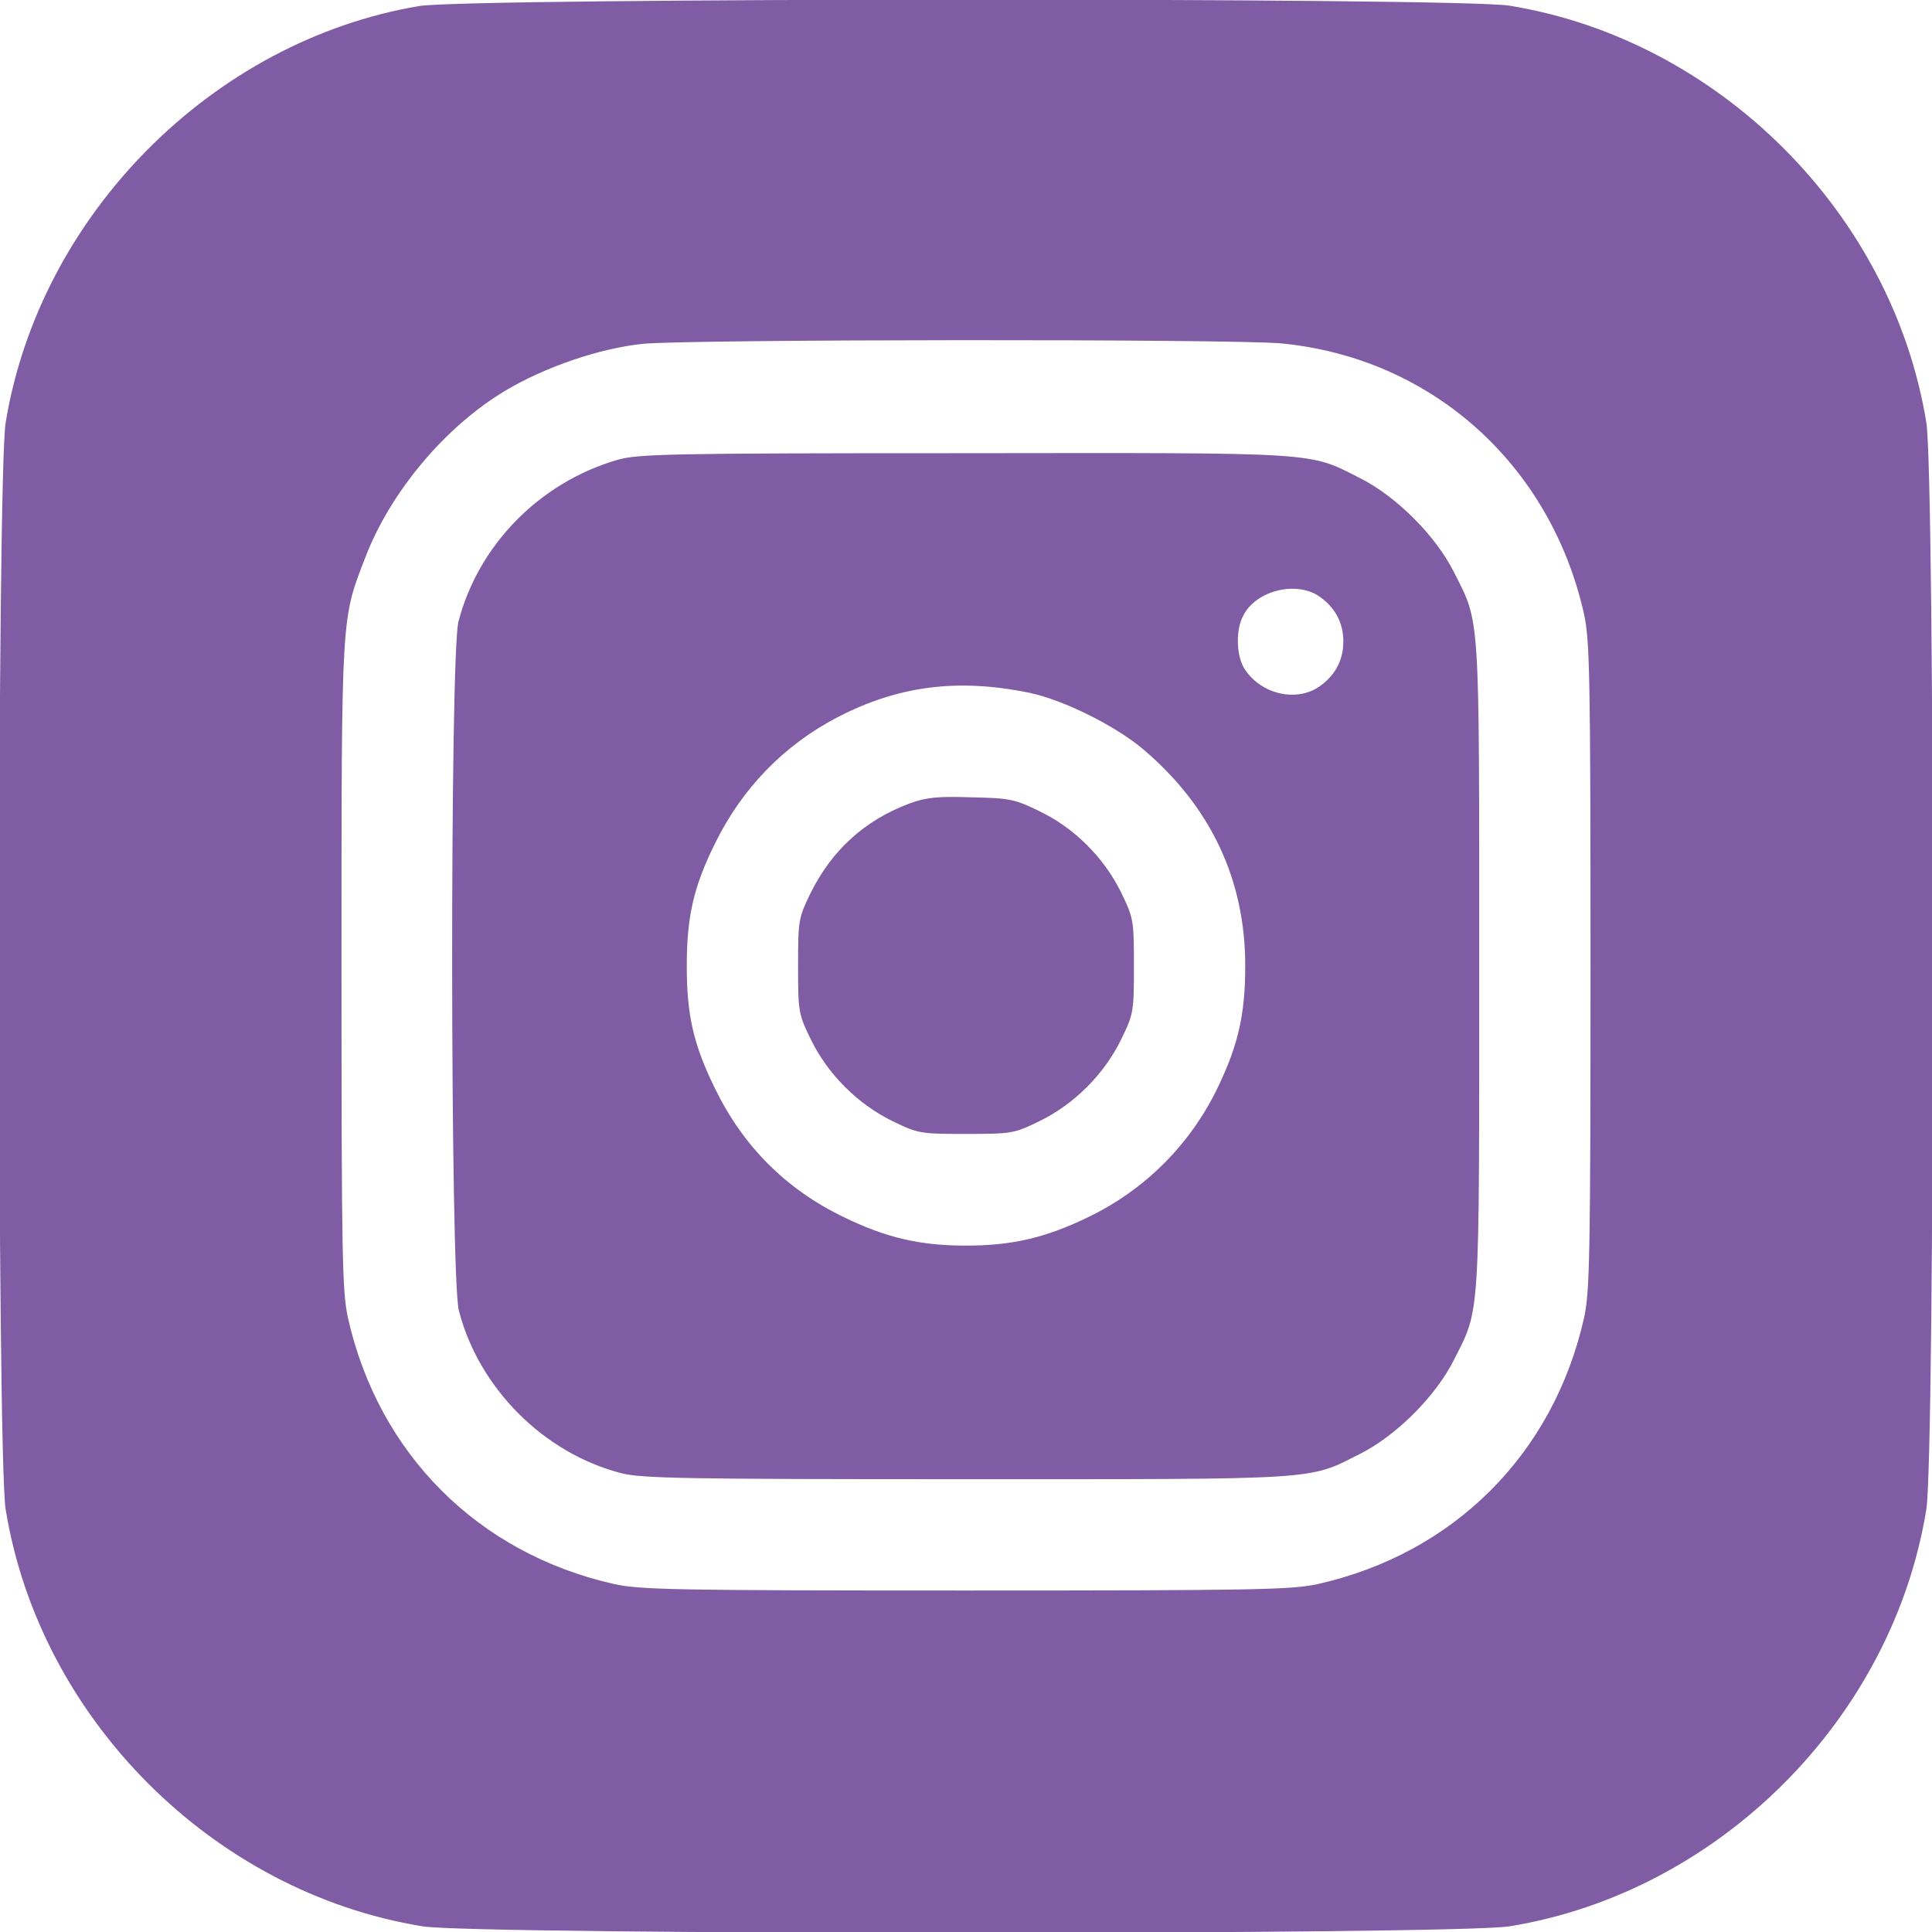 <?xml version="1.0" encoding="utf-8"?>
<!-- Generator: Adobe Illustrator 27.7.0, SVG Export Plug-In . SVG Version: 6.00 Build 0)  -->
<svg version="1.1" id="Capa_1" xmlns="http://www.w3.org/2000/svg" xmlns:xlink="http://www.w3.org/1999/xlink" x="0px" y="0px"
	 viewBox="0 0 512 512" style="enable-background:new 0 0 512 512;" xml:space="preserve">
<style type="text/css">
	.st0{fill:#805CA5;}
</style>
<g transform="translate(0,512) scale(0.1,-0.1)">
	<path class="st0" d="M1111,5104C563,5012,105,4550,15,4000c-23-143-23-2737,0-2880C105,565,565,105,1120,15c143-23,2737-23,2880,0
		c555,90,1015,550,1105,1105c23,143,23,2737,0,2880c-90,555-550,1015-1105,1105C3864,5127,1243,5126,1111,5104z M3395,4210
		c398-38,714-320,803-718c15-70,17-159,17-932c0-771-2-863-17-932c-81-361-345-625-706-706c-70-15-159-17-932-17
		c-771,0-863,2-932,17c-361,81-625,345-706,706c-15,70-17,159-17,932c0,942-1,917,64,1085c67,173,211,344,369,439
		c107,64,254,114,368,125C1837,4221,3263,4222,3395,4210z"/>
	<path class="st0" d="M1635,3901c-205-60-367-225-420-428c-23-88-22-1737,1-1826c53-206,225-378,430-431c54-14,169-16,914-16
		c946,0,906-3,1044,67c96,48,201,153,249,249c70,138,67,98,67,1044s3,906-67,1044c-48,96-153,201-249,249c-138,70-97,67-1050,66
		C1767,3919,1690,3917,1635,3901z M3494,3541c43-29,66-70,66-121s-23-92-66-121c-61-40-152-18-195,47c-23,35-25,104-4,143
		C3328,3554,3432,3581,3494,3541z M2728,3284c91-19,229-88,302-150c179-152,270-346,270-573c0-127-18-207-69-315
		c-72-154-193-277-346-351c-113-55-202-76-325-76s-212,21-325,76c-153,74-266,188-340,340c-57,116-75,194-75,325s18,210,75,325
		c71,145,182,260,324,334C2381,3303,2539,3323,2728,3284z"/>
	<path class="st0" d="M2411,2991c-120-45-207-124-264-240c-31-64-32-71-32-191c0-122,1-127,34-195c45-92,124-171,216-216
		c68-33,73-34,195-34s127,1,195,34c92,45,171,124,216,216c33,68,34,73,34,195s-1,127-34,195c-45,92-124,171-216,215
		c-65,32-79,35-180,37C2485,3010,2455,3007,2411,2991z"/>
</g>
</svg>
